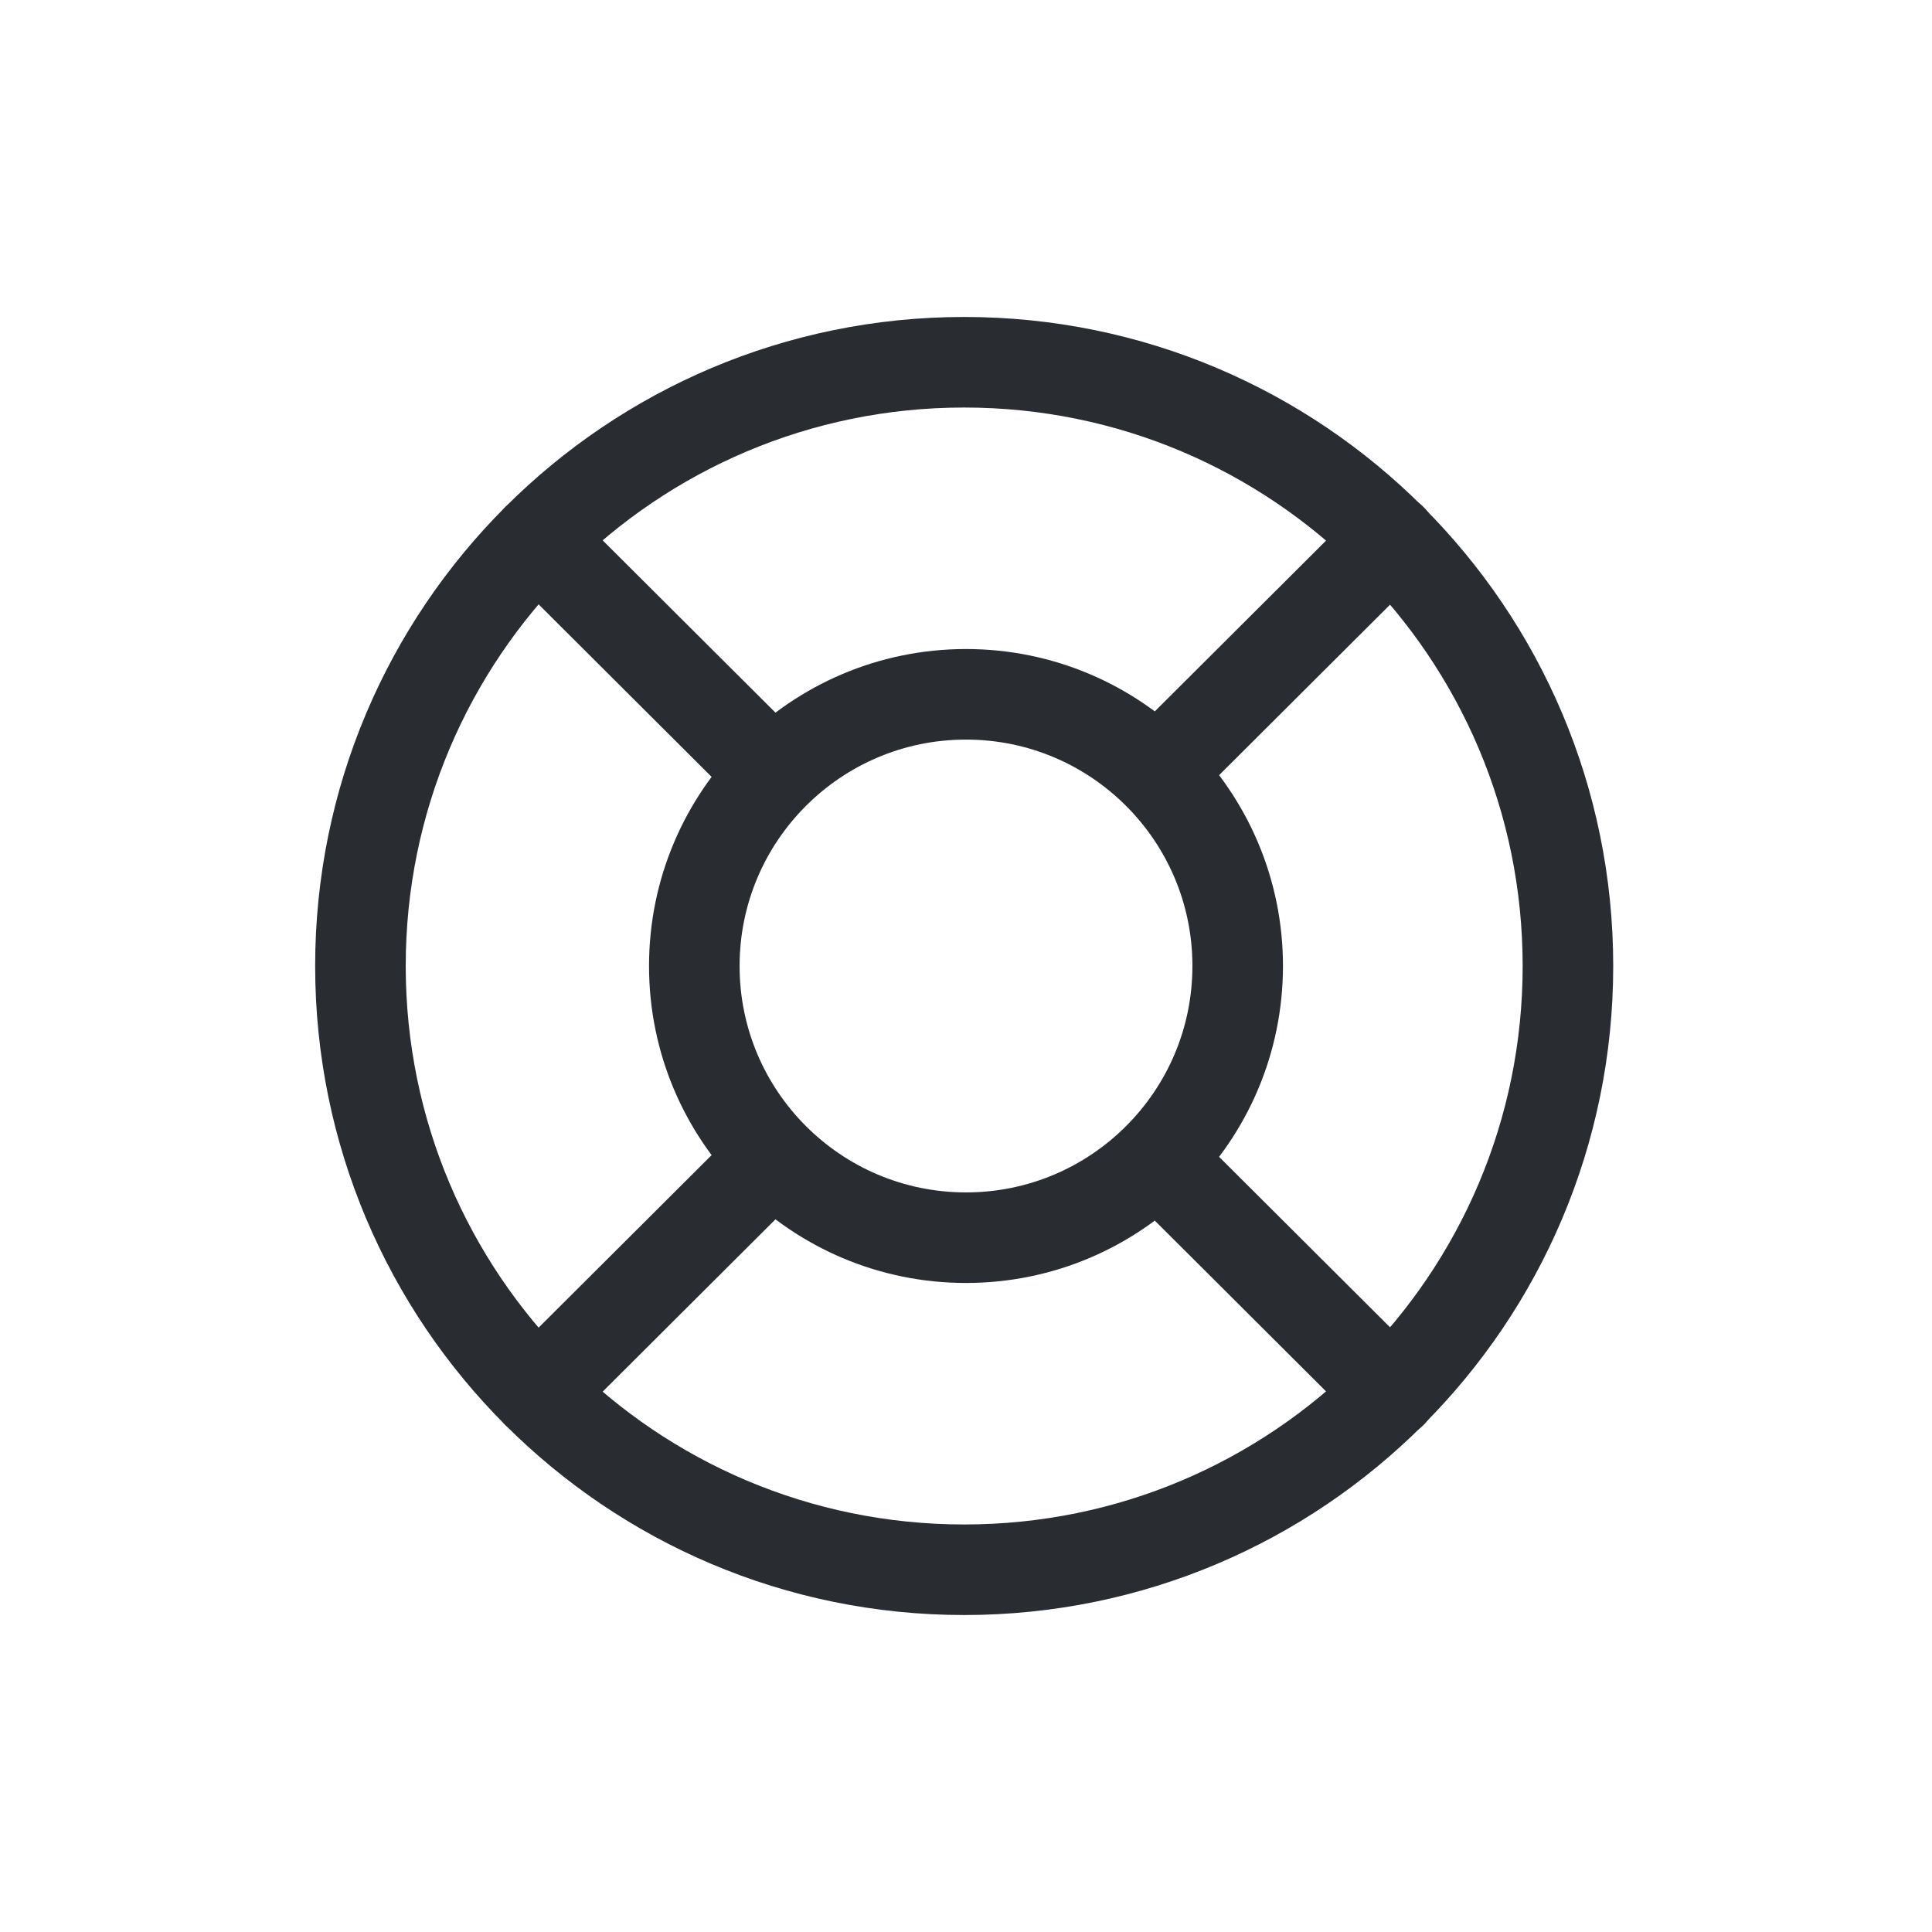 <svg width="32" height="32" viewBox="0 0 32 32" fill="none" xmlns="http://www.w3.org/2000/svg">
<path d="M15.97 26C21.493 26 25.97 21.523 25.97 16C25.97 10.477 21.493 6 15.97 6C10.447 6 5.97 10.477 5.97 16C5.97 21.523 10.447 26 15.97 26Z" stroke="#292D32" stroke-width="1.5" stroke-linecap="round" stroke-linejoin="round"/>
<path d="M16 20.5C18.485 20.5 20.5 18.485 20.5 16C20.5 13.515 18.485 11.5 16 11.5C13.515 11.5 11.5 13.515 11.5 16C11.5 18.485 13.515 20.5 16 20.5Z" stroke="#292D32" stroke-width="1.5" stroke-linecap="round" stroke-linejoin="round"/>
<path d="M8.9 8.93L12.44 12.46" stroke="#292D32" stroke-width="1.5" stroke-linecap="round" stroke-linejoin="round"/>
<path d="M8.9 23.07L12.44 19.54" stroke="#292D32" stroke-width="1.5" stroke-linecap="round" stroke-linejoin="round"/>
<path d="M23.05 23.07L19.51 19.54" stroke="#292D32" stroke-width="1.5" stroke-linecap="round" stroke-linejoin="round"/>
<path d="M23.05 8.93L19.51 12.46" stroke="#292D32" stroke-width="1.5" stroke-linecap="round" stroke-linejoin="round"/>
</svg>
